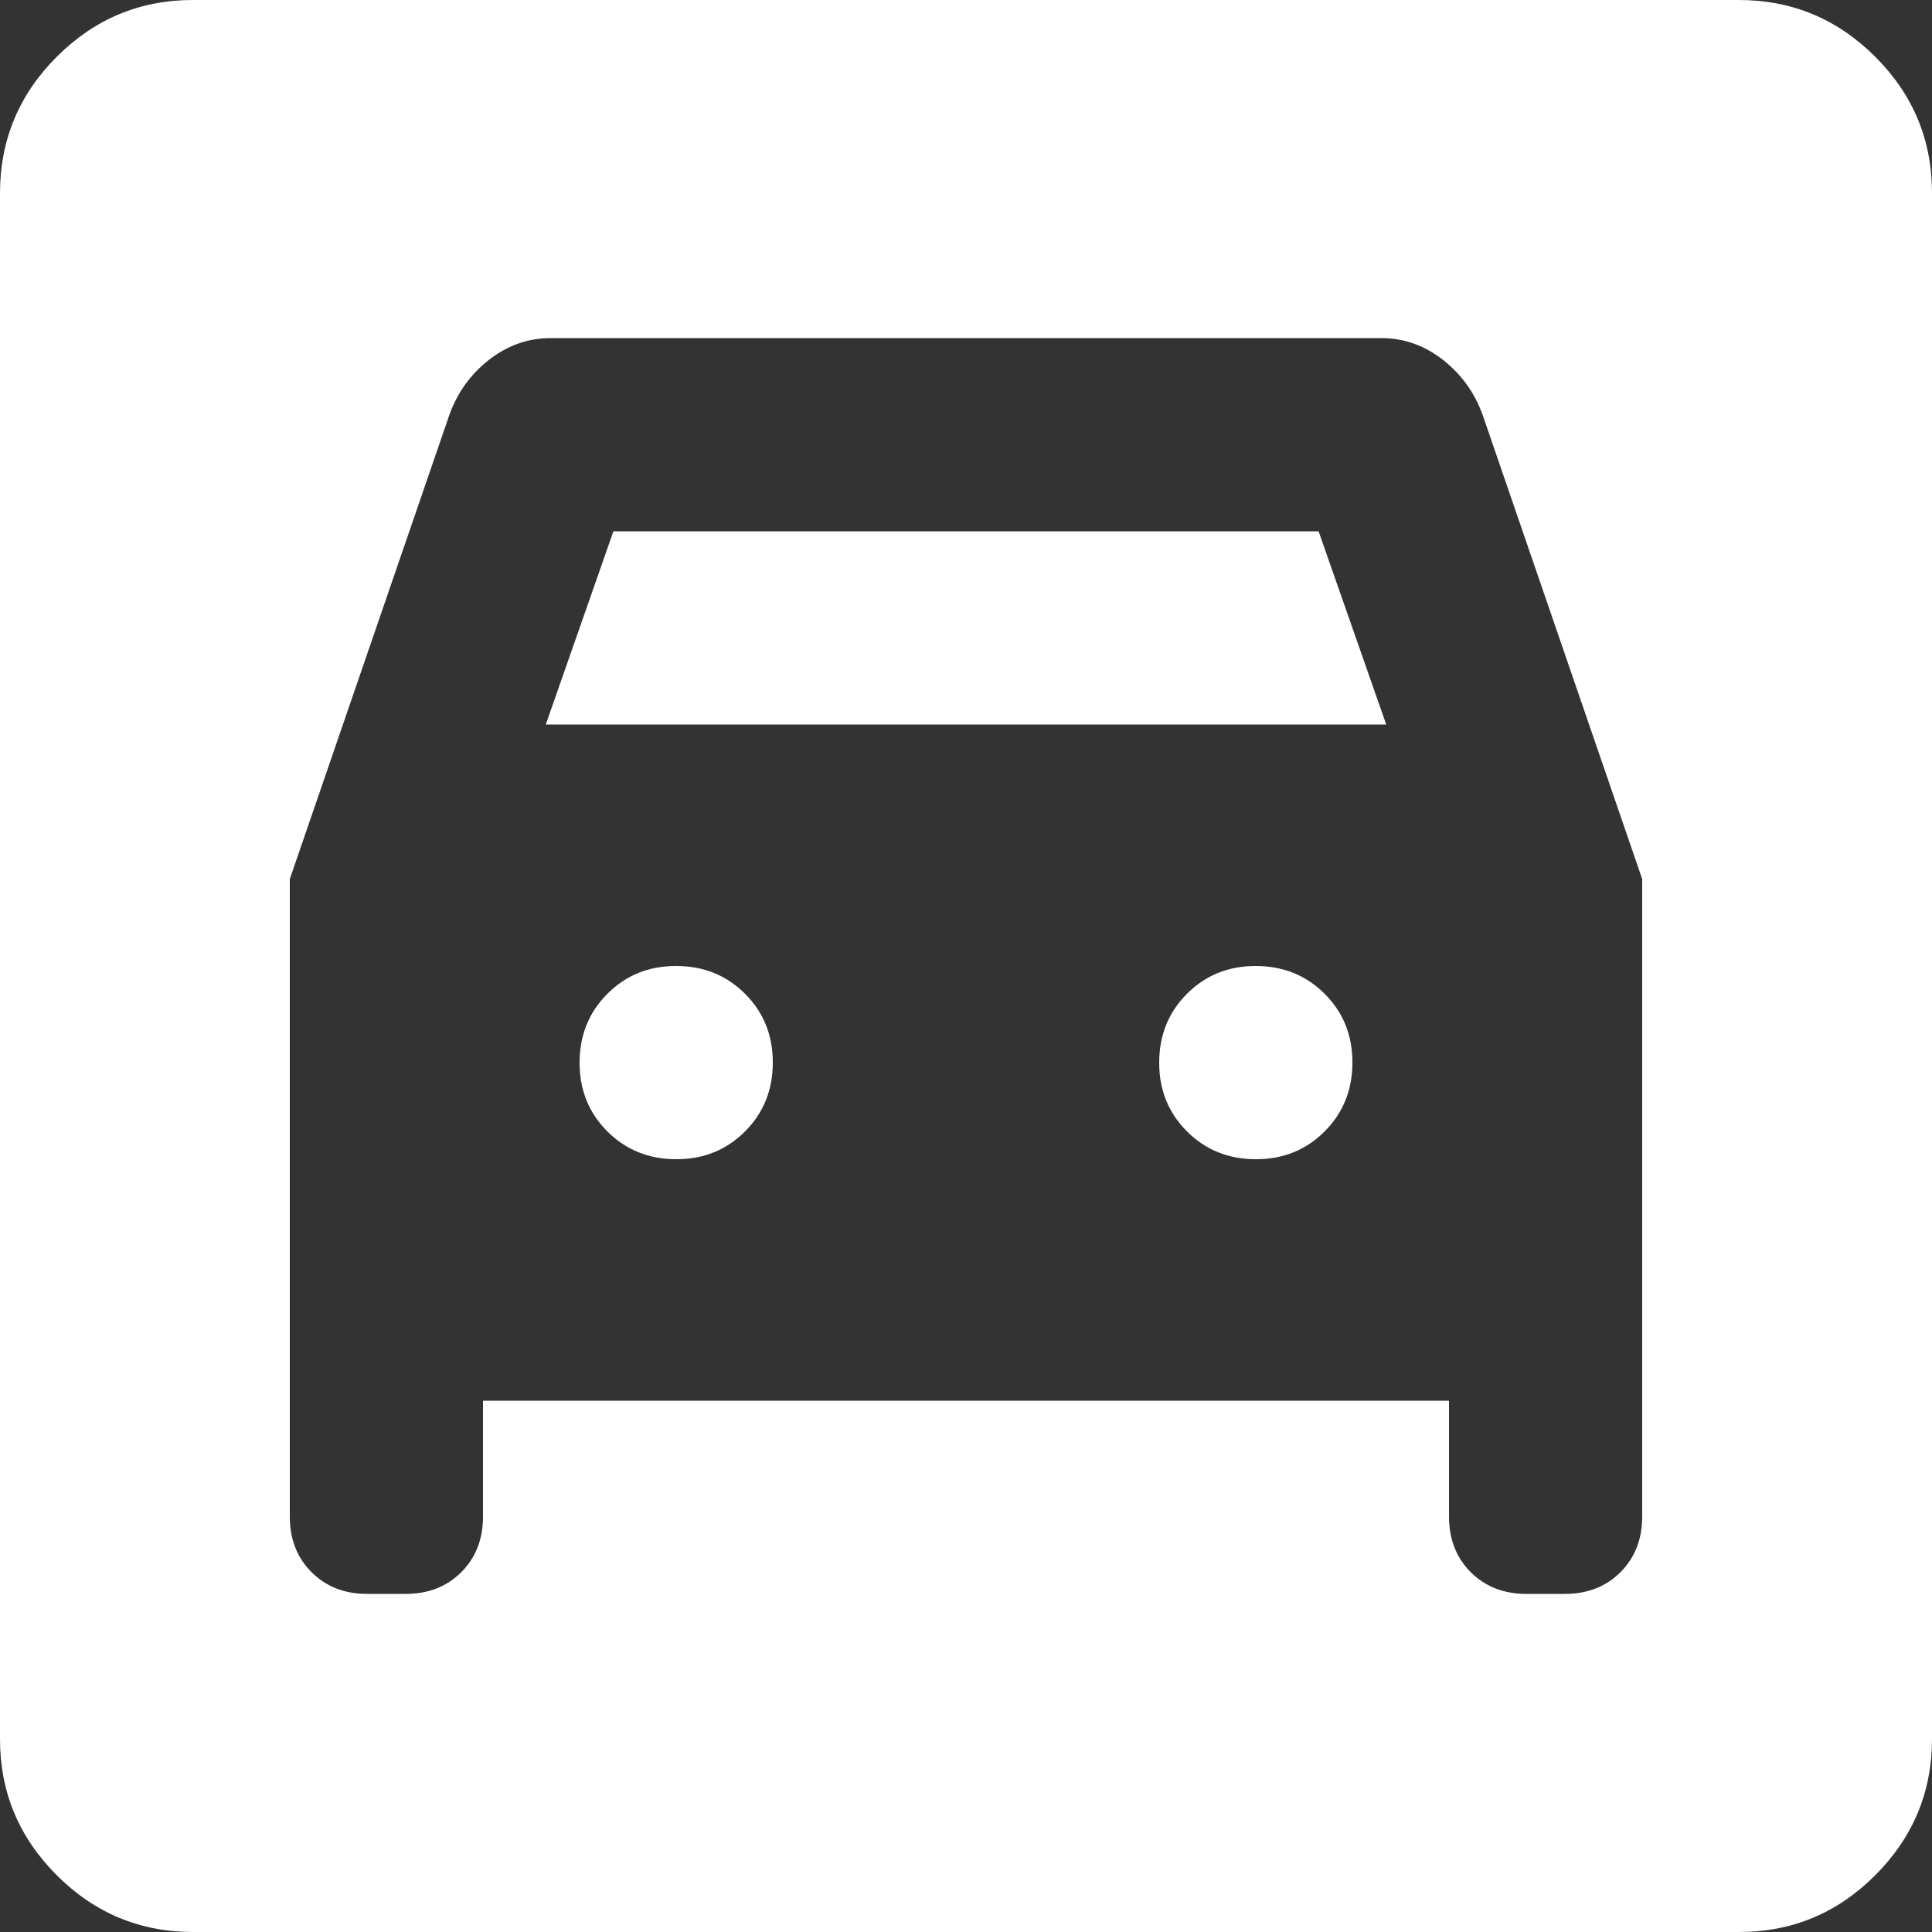 <svg width="50" height="50" viewBox="0 0 50 50" fill="none" xmlns="http://www.w3.org/2000/svg">
<rect x="0" y="0" width="50" height="50" fill="#333333" stroke="none"/>
<path d="M5 50C3.625 50 2.447 49.51 1.468 48.53C0.488 47.55 -0.002 46.373 4.24448e-06 45V5C4.24448e-06 3.625 0.49 2.447 1.47 1.468C2.45 0.488 3.627 -0.002 5 4.24448e-06H45C46.375 4.24448e-06 47.553 0.49 48.532 1.47C49.513 2.45 50.002 3.627 50 5V45C50 46.375 49.51 47.553 48.53 48.532C47.55 49.513 46.373 50.002 45 50H5ZM17.5 30C16.792 30 16.198 29.76 15.717 29.28C15.238 28.8 14.998 28.207 15 27.5C15 26.792 15.24 26.198 15.72 25.718C16.2 25.238 16.793 24.998 17.5 25C18.208 25 18.802 25.24 19.282 25.72C19.762 26.2 20.002 26.793 20 27.5C20 28.208 19.76 28.802 19.28 29.282C18.8 29.762 18.207 30.002 17.5 30ZM32.5 30C31.792 30 31.198 29.76 30.718 29.28C30.238 28.8 29.998 28.207 30 27.5C30 26.792 30.24 26.198 30.72 25.718C31.2 25.238 31.793 24.998 32.5 25C33.208 25 33.803 25.24 34.282 25.72C34.763 26.2 35.002 26.793 35 27.5C35 28.208 34.76 28.802 34.28 29.282C33.8 29.762 33.207 30.002 32.5 30ZM7.5 22.75V39.25C7.5 39.833 7.688 40.312 8.062 40.688C8.438 41.062 8.917 41.25 9.5 41.25H10.5C11.083 41.25 11.562 41.062 11.938 40.688C12.312 40.312 12.5 39.833 12.5 39.25V36.25H37.5V39.25C37.5 39.833 37.688 40.312 38.062 40.688C38.438 41.062 38.917 41.25 39.5 41.25H40.5C41.083 41.25 41.562 41.062 41.938 40.688C42.312 40.312 42.5 39.833 42.5 39.25V22.75L38.375 10.75C38.167 10.167 37.822 9.688 37.343 9.312C36.862 8.938 36.332 8.75 35.75 8.75H14.25C13.667 8.75 13.135 8.938 12.655 9.312C12.175 9.688 11.832 10.167 11.625 10.75L7.5 22.75ZM14.125 18.75L15.875 13.75H34.125L35.875 18.75H14.125Z" fill="white"/>
</svg>
